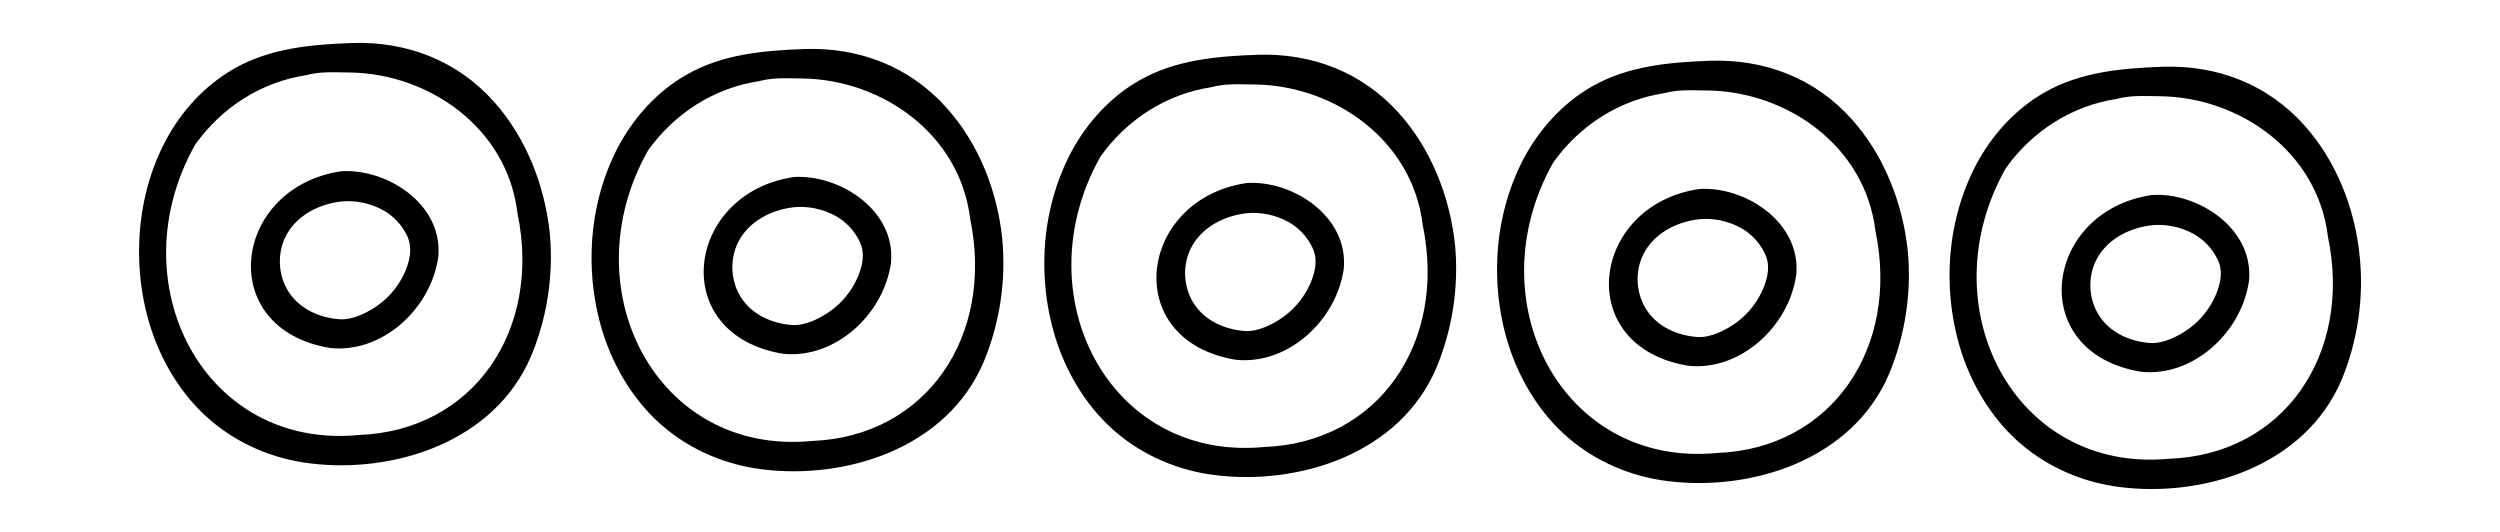 <?xml version="1.0" encoding="utf-8"?>
<!-- Generator: Adobe Illustrator 23.0.0, SVG Export Plug-In . SVG Version: 6.00 Build 0)  -->
<svg version="1.1" id="Слой_1" xmlns="http://www.w3.org/2000/svg" xmlns:xlink="http://www.w3.org/1999/xlink" x="0px" y="0px"
	 viewBox="0 0 100 21.28" style="enable-background:new 0 0 100 21.28;" xml:space="preserve">
<g>
	<path d="M19.76,4.07c-1.49-1.67-3.52-2.42-5.67-2.35c-1.63,0.06-3.3,0.2-4.75,1.04C8.2,3.42,7.28,4.41,6.64,5.6
		C6.01,6.77,5.66,8.11,5.58,9.46c-0.08,1.37,0.11,2.75,0.58,4.03c0.48,1.28,1.24,2.45,2.26,3.32c1.12,0.96,2.51,1.54,3.94,1.72
		c3.34,0.43,7.42-0.82,8.89-4.3c0.64-1.54,0.9-3.25,0.74-4.92C21.78,7.38,21.03,5.49,19.76,4.07z M14.35,17.4
		C8.13,18,4.7,11.29,7.81,5.78c1.06-1.49,2.65-2.5,4.42-2.77c0.58-0.15,0.98-0.12,1.78-0.11c3.14,0.05,6.28,2.2,6.69,5.63
		C21.67,13.2,18.95,17.23,14.35,17.4z"/>
	<path d="M13.65,6.85c-4.36,0.64-5.09,6.31-0.44,7.07c2.04,0.22,4.01-1.52,4.32-3.63C17.74,8.16,15.46,6.73,13.65,6.85z
		 M16.22,10.83c-0.23,0.54-0.6,1.01-1.06,1.35c-0.42,0.31-1.05,0.63-1.58,0.59c-0.81-0.06-1.64-0.42-2.08-1.17
		c-0.37-0.63-0.41-1.44-0.09-2.11c0.42-0.87,1.35-1.33,2.24-1.43c0.56-0.06,1.18,0.07,1.68,0.35c0.41,0.23,0.74,0.58,0.95,1.01
		C16.5,9.89,16.41,10.36,16.22,10.83z"/>
	<path d="M37.86,4.31c-1.49-1.67-3.52-2.42-5.67-2.35c-1.63,0.06-3.3,0.2-4.75,1.04c-1.13,0.65-2.05,1.65-2.69,2.83
		c-0.63,1.18-0.99,2.52-1.07,3.87c-0.08,1.37,0.11,2.75,0.58,4.03c0.48,1.28,1.24,2.45,2.26,3.32c1.12,0.96,2.51,1.54,3.94,1.72
		c3.34,0.43,7.42-0.82,8.89-4.3c0.64-1.54,0.9-3.25,0.74-4.92C39.89,7.62,39.14,5.73,37.86,4.31z M32.46,17.64
		c-6.22,0.59-9.65-6.11-6.54-11.62c1.06-1.49,2.65-2.5,4.42-2.77c0.58-0.15,0.98-0.12,1.78-0.11c3.14,0.05,6.28,2.2,6.69,5.63
		C39.77,13.44,37.06,17.47,32.46,17.64z"/>
	<path d="M31.76,7.08c-4.36,0.64-5.09,6.31-0.44,7.07c2.04,0.22,4.01-1.52,4.32-3.63C35.84,8.39,33.56,6.97,31.76,7.08z
		 M34.32,11.06c-0.23,0.54-0.6,1.01-1.06,1.35c-0.42,0.31-1.05,0.63-1.58,0.59c-0.81-0.06-1.64-0.42-2.08-1.17
		c-0.37-0.63-0.41-1.44-0.09-2.11c0.42-0.87,1.35-1.33,2.24-1.43c0.56-0.06,1.18,0.07,1.68,0.35c0.41,0.23,0.74,0.58,0.95,1.01
		C34.61,10.12,34.51,10.6,34.32,11.06z"/>
	<path d="M55.97,4.54c-1.49-1.67-3.52-2.42-5.67-2.35c-1.63,0.06-3.3,0.2-4.75,1.04c-1.13,0.65-2.05,1.65-2.69,2.83
		c-0.63,1.18-0.99,2.52-1.07,3.87c-0.08,1.37,0.11,2.75,0.58,4.03c0.48,1.28,1.24,2.45,2.26,3.32c1.12,0.96,2.51,1.54,3.94,1.72
		c3.34,0.43,7.42-0.82,8.89-4.3c0.64-1.54,0.9-3.25,0.74-4.92C57.99,7.85,57.24,5.96,55.97,4.54z M50.56,17.88
		c-6.22,0.59-9.65-6.11-6.54-11.62c1.06-1.49,2.65-2.5,4.42-2.77c0.58-0.15,0.98-0.12,1.78-0.11c3.14,0.05,6.28,2.2,6.69,5.63
		C57.88,13.68,55.16,17.71,50.56,17.88z"/>
	<path d="M49.87,7.32c-4.36,0.64-5.09,6.31-0.44,7.07c2.04,0.22,4.01-1.52,4.32-3.63C53.95,8.63,51.67,7.2,49.87,7.32z M52.43,11.3
		c-0.23,0.54-0.6,1.01-1.06,1.35c-0.42,0.31-1.05,0.63-1.58,0.59c-0.81-0.06-1.64-0.42-2.08-1.17c-0.37-0.63-0.41-1.44-0.09-2.11
		c0.42-0.87,1.35-1.33,2.24-1.43c0.56-0.06,1.18,0.07,1.68,0.35c0.41,0.23,0.74,0.58,0.95,1.01C52.72,10.36,52.62,10.84,52.43,11.3z
		"/>
	<path d="M74.08,4.78c-1.49-1.67-3.52-2.42-5.67-2.35c-1.63,0.06-3.3,0.2-4.75,1.04c-1.13,0.65-2.05,1.65-2.69,2.83
		c-0.63,1.18-0.99,2.52-1.07,3.87c-0.08,1.37,0.11,2.75,0.58,4.03c0.48,1.28,1.24,2.45,2.26,3.32c1.12,0.96,2.51,1.54,3.94,1.72
		c3.34,0.43,7.42-0.82,8.89-4.3c0.64-1.54,0.9-3.25,0.74-4.92C76.1,8.09,75.35,6.2,74.08,4.78z M68.67,18.12
		c-6.22,0.59-9.65-6.11-6.54-11.62c1.06-1.49,2.65-2.5,4.42-2.77c0.58-0.15,0.98-0.12,1.78-0.11c3.14,0.05,6.28,2.2,6.69,5.63
		C75.99,13.91,73.27,17.95,68.67,18.12z"/>
	<path d="M67.97,7.56c-4.36,0.64-5.09,6.31-0.44,7.07c2.04,0.22,4.01-1.52,4.32-3.63C72.05,8.87,69.78,7.44,67.97,7.56z
		 M70.53,11.54c-0.23,0.54-0.6,1.01-1.06,1.35c-0.42,0.31-1.05,0.63-1.58,0.59c-0.81-0.06-1.64-0.42-2.08-1.17
		c-0.37-0.63-0.41-1.44-0.09-2.11c0.42-0.87,1.35-1.33,2.24-1.43c0.56-0.06,1.18,0.07,1.68,0.35c0.41,0.23,0.74,0.58,0.95,1.01
		C70.82,10.6,70.72,11.07,70.53,11.54z"/>
	<path d="M94.39,10.27c-0.19-1.94-0.94-3.83-2.21-5.25c-1.49-1.67-3.52-2.42-5.67-2.35c-1.63,0.06-3.3,0.2-4.75,1.04
		c-1.13,0.65-2.05,1.65-2.69,2.83c-0.63,1.18-0.99,2.52-1.07,3.87c-0.08,1.37,0.11,2.75,0.58,4.03c0.48,1.28,1.24,2.45,2.26,3.32
		c1.12,0.96,2.51,1.54,3.94,1.72c3.34,0.43,7.42-0.82,8.89-4.3C94.3,13.65,94.56,11.94,94.39,10.27z M86.77,18.35
		c-6.22,0.59-9.65-6.11-6.54-11.62c1.06-1.49,2.65-2.5,4.42-2.77c0.58-0.15,0.98-0.12,1.78-0.11c3.14,0.05,6.28,2.2,6.69,5.63
		C94.09,14.15,91.37,18.18,86.77,18.35z"/>
	<path d="M86.08,7.8c-4.36,0.64-5.09,6.31-0.44,7.07c2.04,0.22,4.01-1.52,4.32-3.63C90.16,9.11,87.88,7.68,86.08,7.8z M88.64,11.78
		c-0.23,0.54-0.6,1.01-1.06,1.35c-0.42,0.31-1.05,0.63-1.58,0.59c-0.81-0.06-1.64-0.42-2.08-1.17c-0.37-0.63-0.41-1.44-0.09-2.11
		c0.42-0.87,1.35-1.33,2.24-1.43c0.56-0.06,1.18,0.07,1.68,0.35c0.41,0.23,0.74,0.58,0.95,1.01C88.93,10.84,88.83,11.31,88.64,11.78
		z"/>
</g>
</svg>
